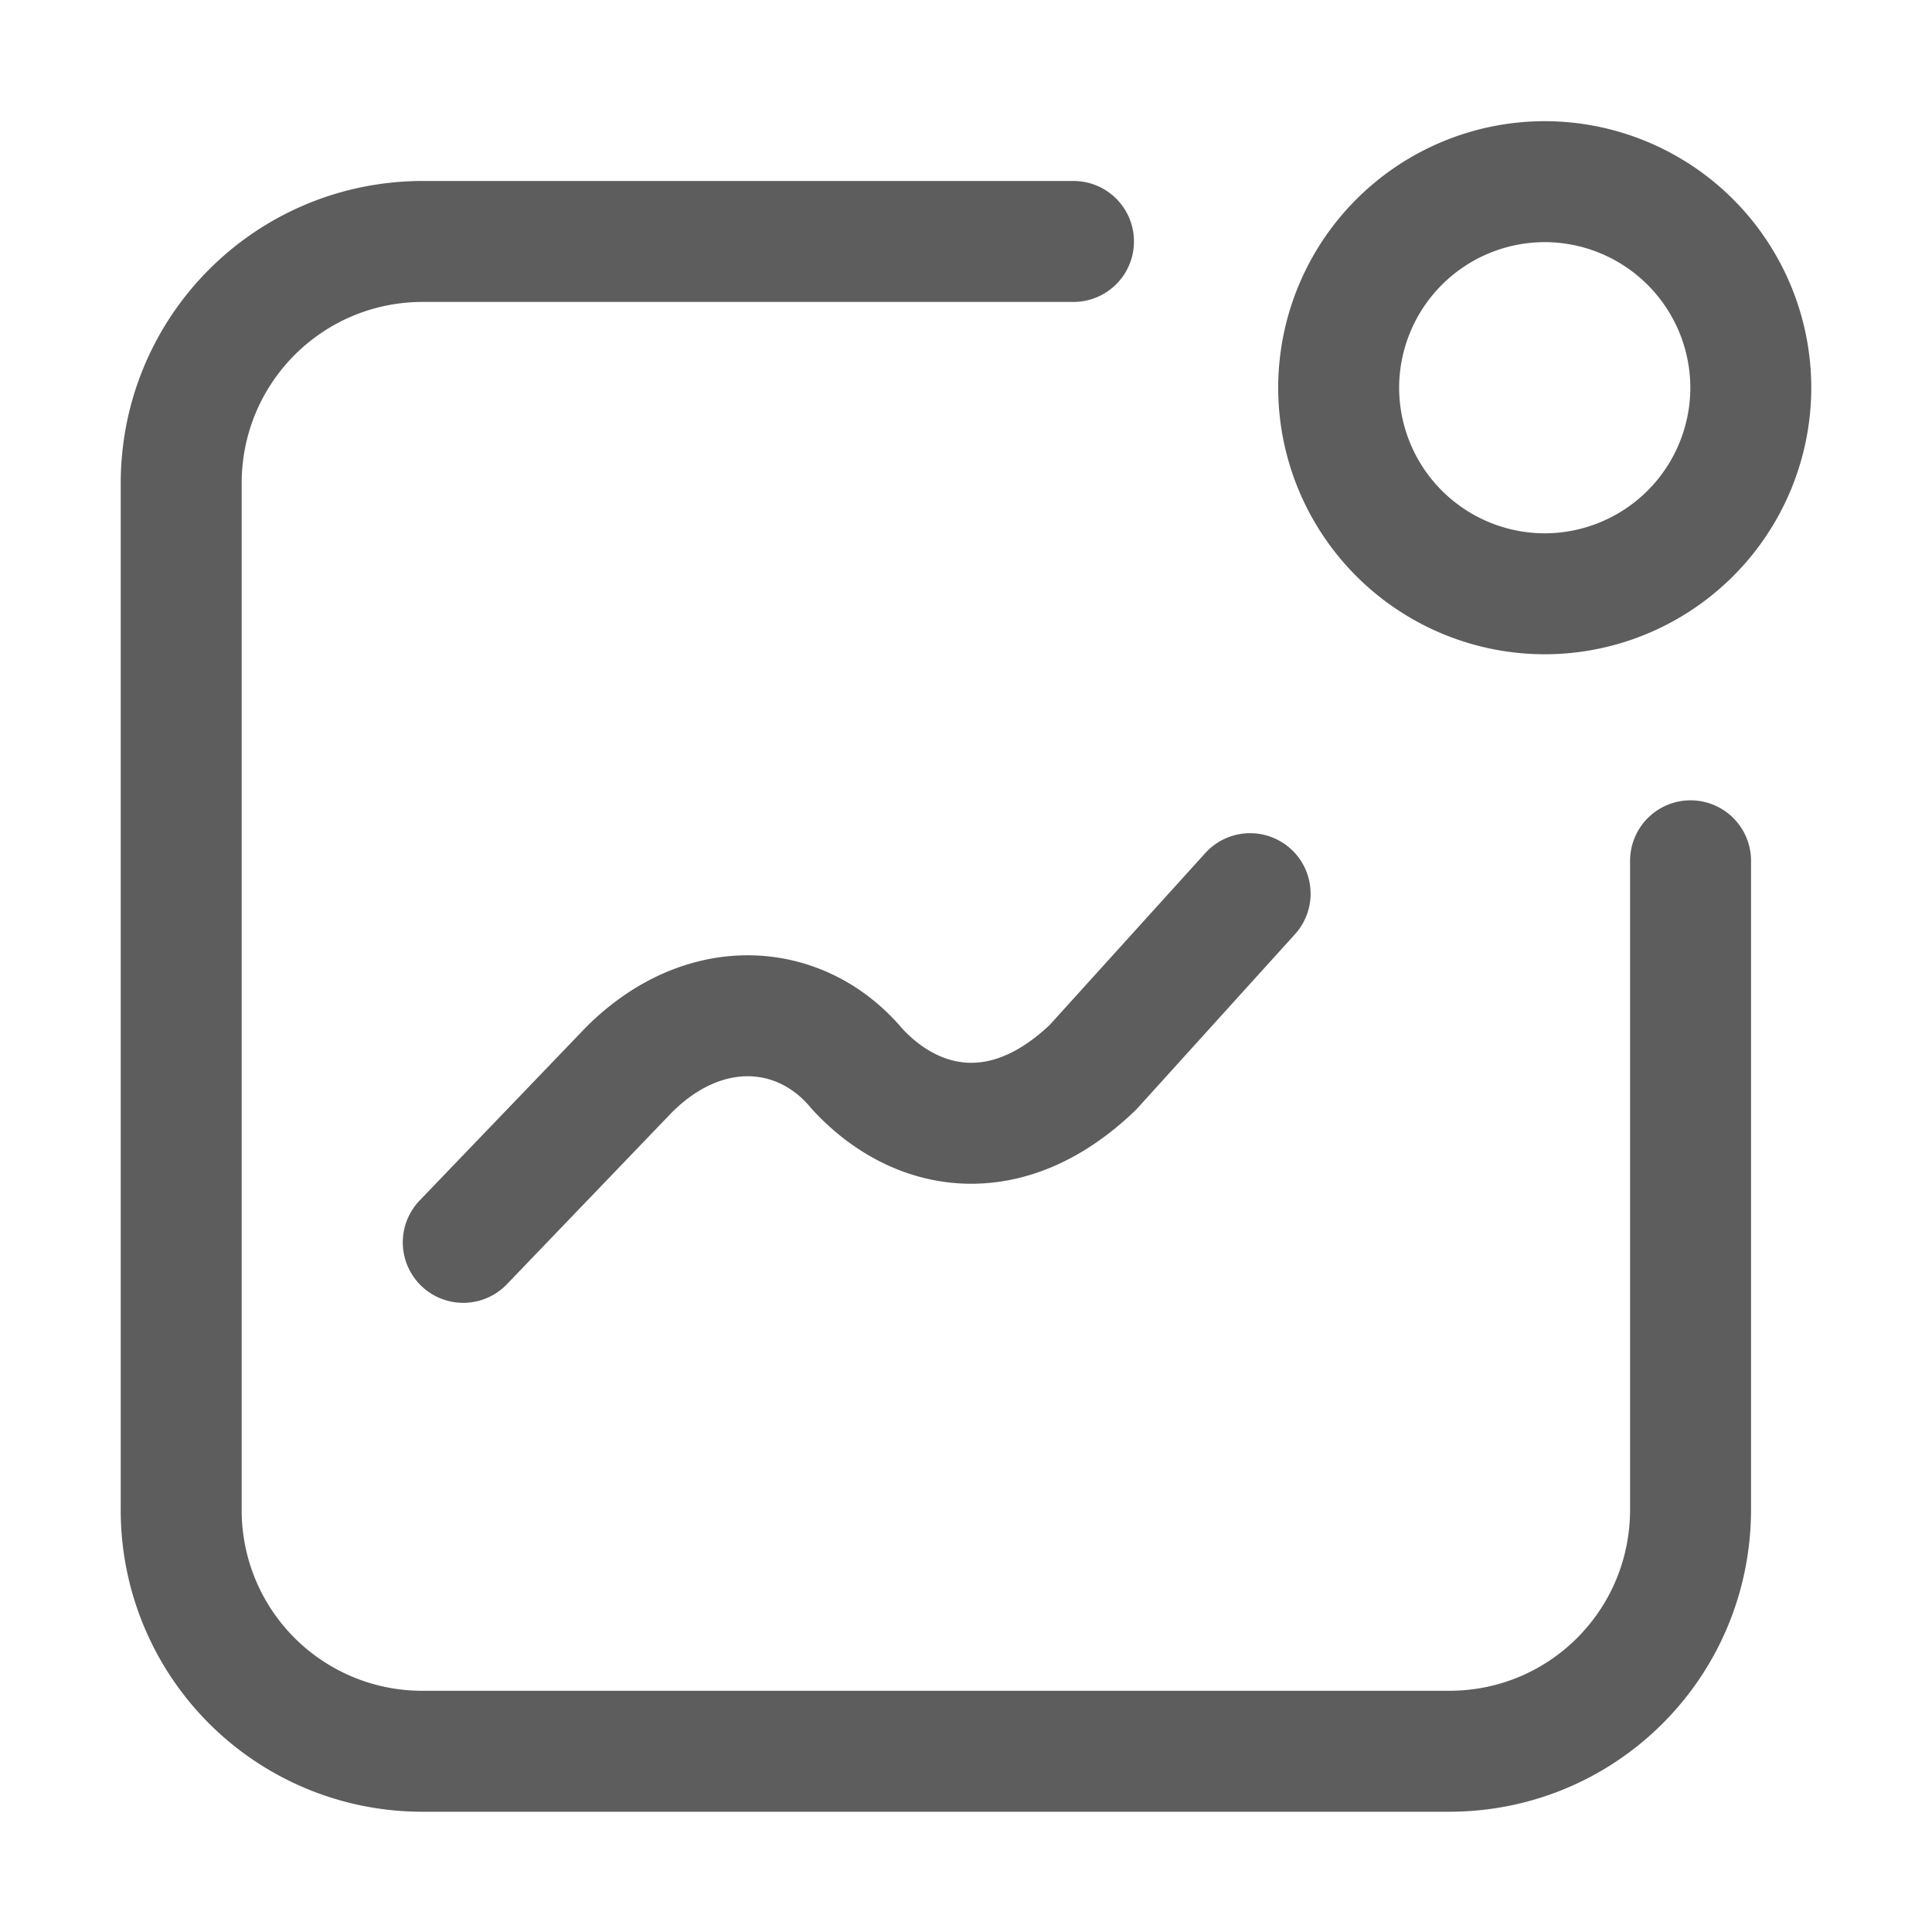 <svg xmlns="http://www.w3.org/2000/svg" viewBox="0 0 4.233 4.233"><path d="M-69.722 3.847v1.421c0 .294-.236.53-.529.53h-2.248a.528.528 0 0 1-.53-.53V3.02c0-.293.236-.53.53-.53h1.425" transform="translate(73.426 -1.961)" fill="none" stroke="#5d5d5d" stroke-width=".265" stroke-linecap="round" stroke-linejoin="round" paint-order="markers fill stroke" class="stroke-000000"></path><path d="m-72.411 4.683.363-.378c.166-.166.378-.149.5-.002.129.14.328.178.517-.004l.344-.38M-69.59 2.81a.452.452 0 0 1-.451.452.452.452 0 0 1-.452-.451.452.452 0 0 1 .452-.452.452.452 0 0 1 .451.452z" transform="translate(73.426 -1.961)" fill="none" stroke="#5d5d5d" stroke-width=".265" stroke-linecap="round" stroke-linejoin="round" stroke-miterlimit="4" stroke-dasharray="none" stroke-opacity="1" paint-order="markers fill stroke" class="stroke-000000"></path></svg>